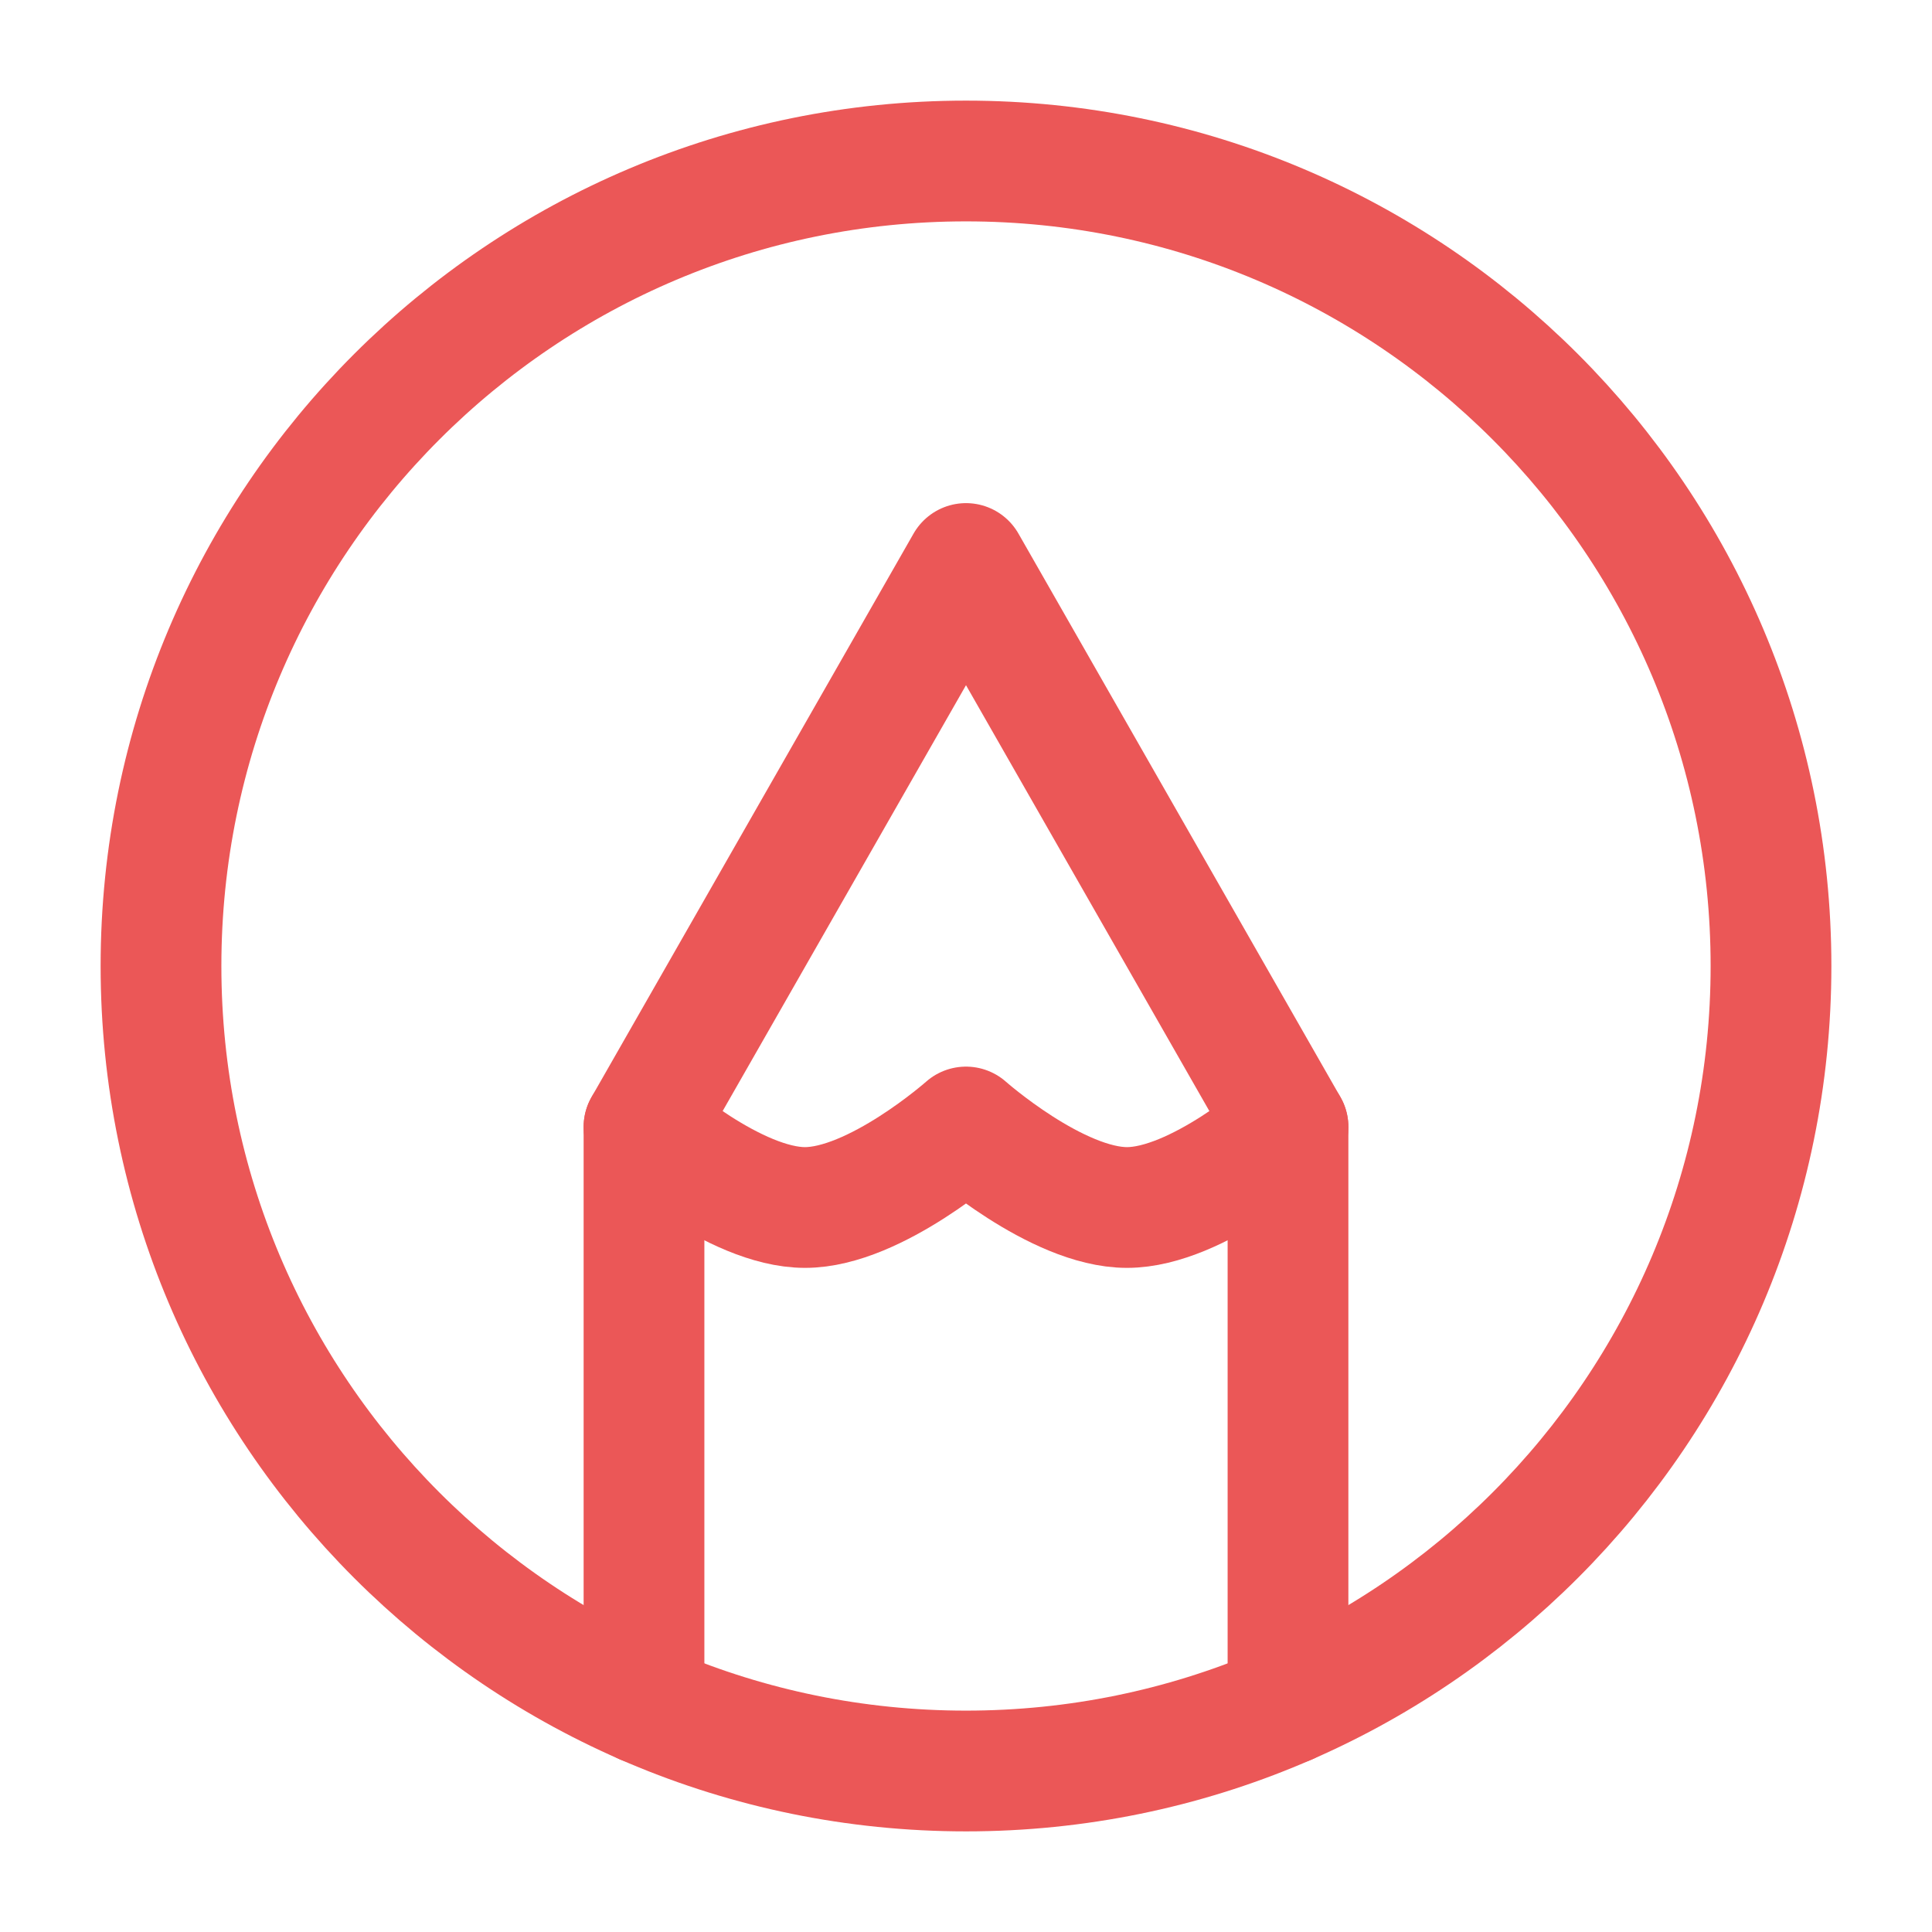 <?xml version="1.0" encoding="UTF-8" standalone="no"?>
<svg
   width="24"
   height="24"
   viewBox="0 0 24 24"
   fill="none"
   version="1.1"
   id="svg8"
   sodipodi:docname="design.svg"
   inkscape:version="1.1.1 (3bf5ae0d25, 2021-09-20)"
   xmlns:inkscape="http://www.inkscape.org/namespaces/inkscape"
   xmlns:sodipodi="http://sodipodi.sourceforge.net/DTD/sodipodi-0.dtd"
   xmlns="http://www.w3.org/2000/svg"
   xmlns:svg="http://www.w3.org/2000/svg">
  <defs
     id="defs12" />
  <sodipodi:namedview
     id="namedview10"
     pagecolor="#ffffff"
     bordercolor="#666666"
     borderopacity="1.0"
     inkscape:pageshadow="2"
     inkscape:pageopacity="0.0"
     inkscape:pagecheckerboard="0"
     showgrid="false"
     inkscape:zoom="15.520834"
     inkscape:cx="12.016107"
     inkscape:cy="12.016107"
     inkscape:window-width="1280"
     inkscape:window-height="961"
     inkscape:window-x="-8"
     inkscape:window-y="-8"
     inkscape:window-maximized="1"
     inkscape:current-layer="svg8" />
  <path
     d="M12 2C6.477 2 2 6.477 2 12C2 17.523 6.477 22 12 22C17.523 22 22 17.523 22 12C22 6.477 17.523 2 12 2Z"
     stroke="#F24E1E"
     stroke-width="1.5"
     stroke-linecap="round"
     stroke-linejoin="round"
     id="path2"
     style="stroke:#eb5757;stroke-opacity:1" />
  <path
     d="M8 21.168V14L12 7L16 14V21.168"
     stroke="#F24E1E"
     stroke-width="1.5"
     stroke-linecap="round"
     stroke-linejoin="round"
     id="path4"
     style="stroke:#eb5757;stroke-opacity:1" />
  <path
     d="M8 14C8 14 9.127 15 10 15C10.873 15 12 14 12 14C12 14 13.127 15 14 15C14.873 15 16 14 16 14"
     stroke="#F24E1E"
     stroke-width="1.5"
     stroke-linecap="round"
     stroke-linejoin="round"
     id="path6"
     style="stroke:#eb5757;stroke-opacity:1" />
</svg>
